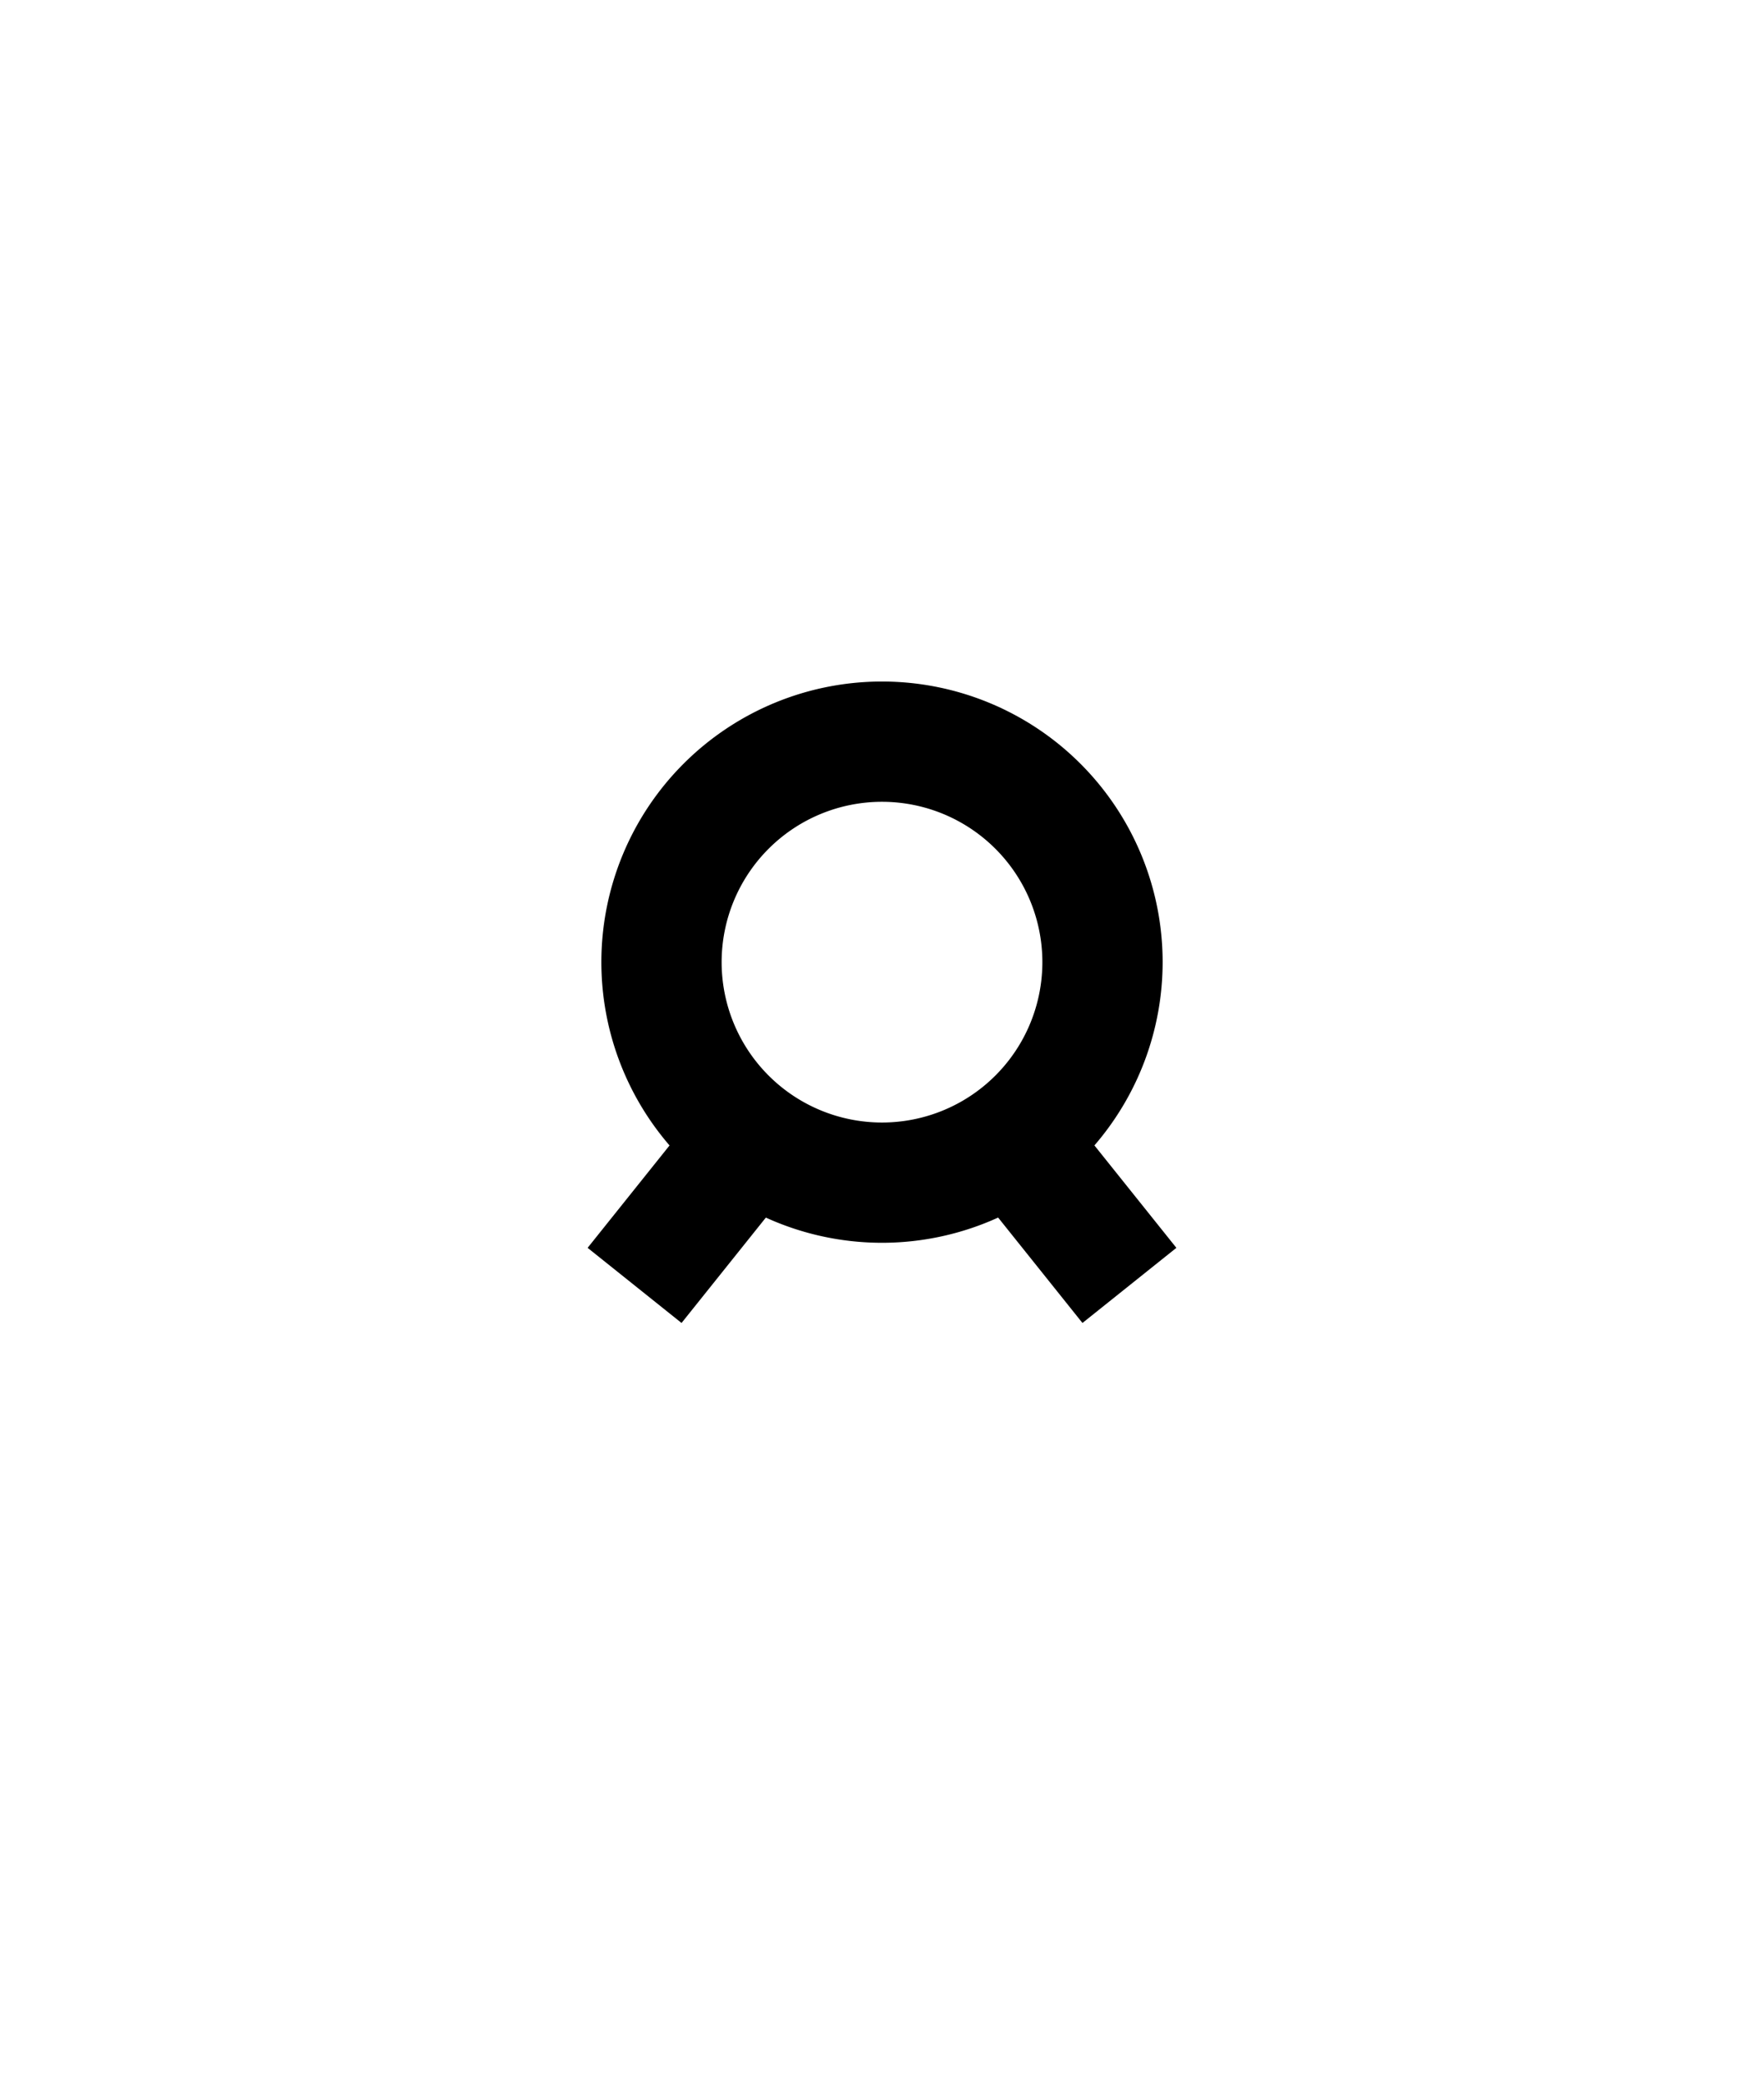 <?xml version="1.0" encoding="UTF-8" standalone="no"?>
<!-- Created with Inkscape (http://www.inkscape.org/) -->

<svg
   width="110mm"
   height="130mm"
   viewBox="0 0 110 130"
   version="1.1"
   id="svg1"
   inkscape:version="1.3.2 (091e20ef0f, 2023-11-25, custom)"
   sodipodi:docname="jan.svg"
   xmlns:inkscape="http://www.inkscape.org/namespaces/inkscape"
   xmlns:sodipodi="http://sodipodi.sourceforge.net/DTD/sodipodi-0.dtd"
   xmlns="http://www.w3.org/2000/svg"
   xmlns:svg="http://www.w3.org/2000/svg">
  <sodipodi:namedview
     id="namedview1"
     pagecolor="#505050"
     bordercolor="#eeeeee"
     borderopacity="1"
     inkscape:showpageshadow="0"
     inkscape:pageopacity="0"
     inkscape:pagecheckerboard="0"
     inkscape:deskcolor="#505050"
     inkscape:document-units="mm"
     showgrid="true"
     inkscape:zoom="1.1772825"
     inkscape:cx="228.49231"
     inkscape:cy="259.49591"
     inkscape:window-width="1354"
     inkscape:window-height="733"
     inkscape:window-x="5"
     inkscape:window-y="5"
     inkscape:window-maximized="1"
     inkscape:current-layer="layer1">
    <inkscape:grid
       id="grid1"
       units="mm"
       originx="0"
       originy="0"
       spacingx="2.5"
       spacingy="2.5"
       empcolor="#ffffff"
       empopacity="0.302"
       color="#ffffff"
       opacity="0.149"
       empspacing="4"
       dotted="false"
       gridanglex="30"
       gridanglez="30"
       visible="true" />
  </sodipodi:namedview>
  <defs
     id="defs1">
    <inkscape:path-effect
       effect="spiro"
       id="path-effect4"
       is_visible="true"
       lpeversion="1" />
    <inkscape:path-effect
       effect="spiro"
       id="path-effect11"
       is_visible="true"
       lpeversion="1" />
    <inkscape:path-effect
       effect="spiro"
       id="path-effect11-1"
       is_visible="true"
       lpeversion="1" />
  </defs>
  <g
     inkscape:label="Layer 1"
     inkscape:groupmode="layer"
     id="layer1">
    <path
       id="path3"
       style="fill:#000000;stroke:none;stroke-width:7.938;paint-order:stroke fill markers"
       d="M 55 42.5 A 17.5 17.5 0 0 0 37.5 60 A 17.5 17.5 0 0 0 41.751 71.43 L 36.643 77.815 L 42.5 82.5 L 47.757 75.929 A 17.5 17.5 0 0 0 55 77.5 A 17.5 17.5 0 0 0 62.242 75.927 L 67.5 82.5 L 73.357 77.815 L 68.246 71.428 A 17.5 17.5 0 0 0 72.5 60 A 17.5 17.5 0 0 0 55 42.5 z M 55 50 A 10 10 0 0 1 65 60 A 10 10 0 0 1 55 70 A 10 10 0 0 1 45 60 A 10 10 0 0 1 55 50 z " />
  </g>
</svg>
